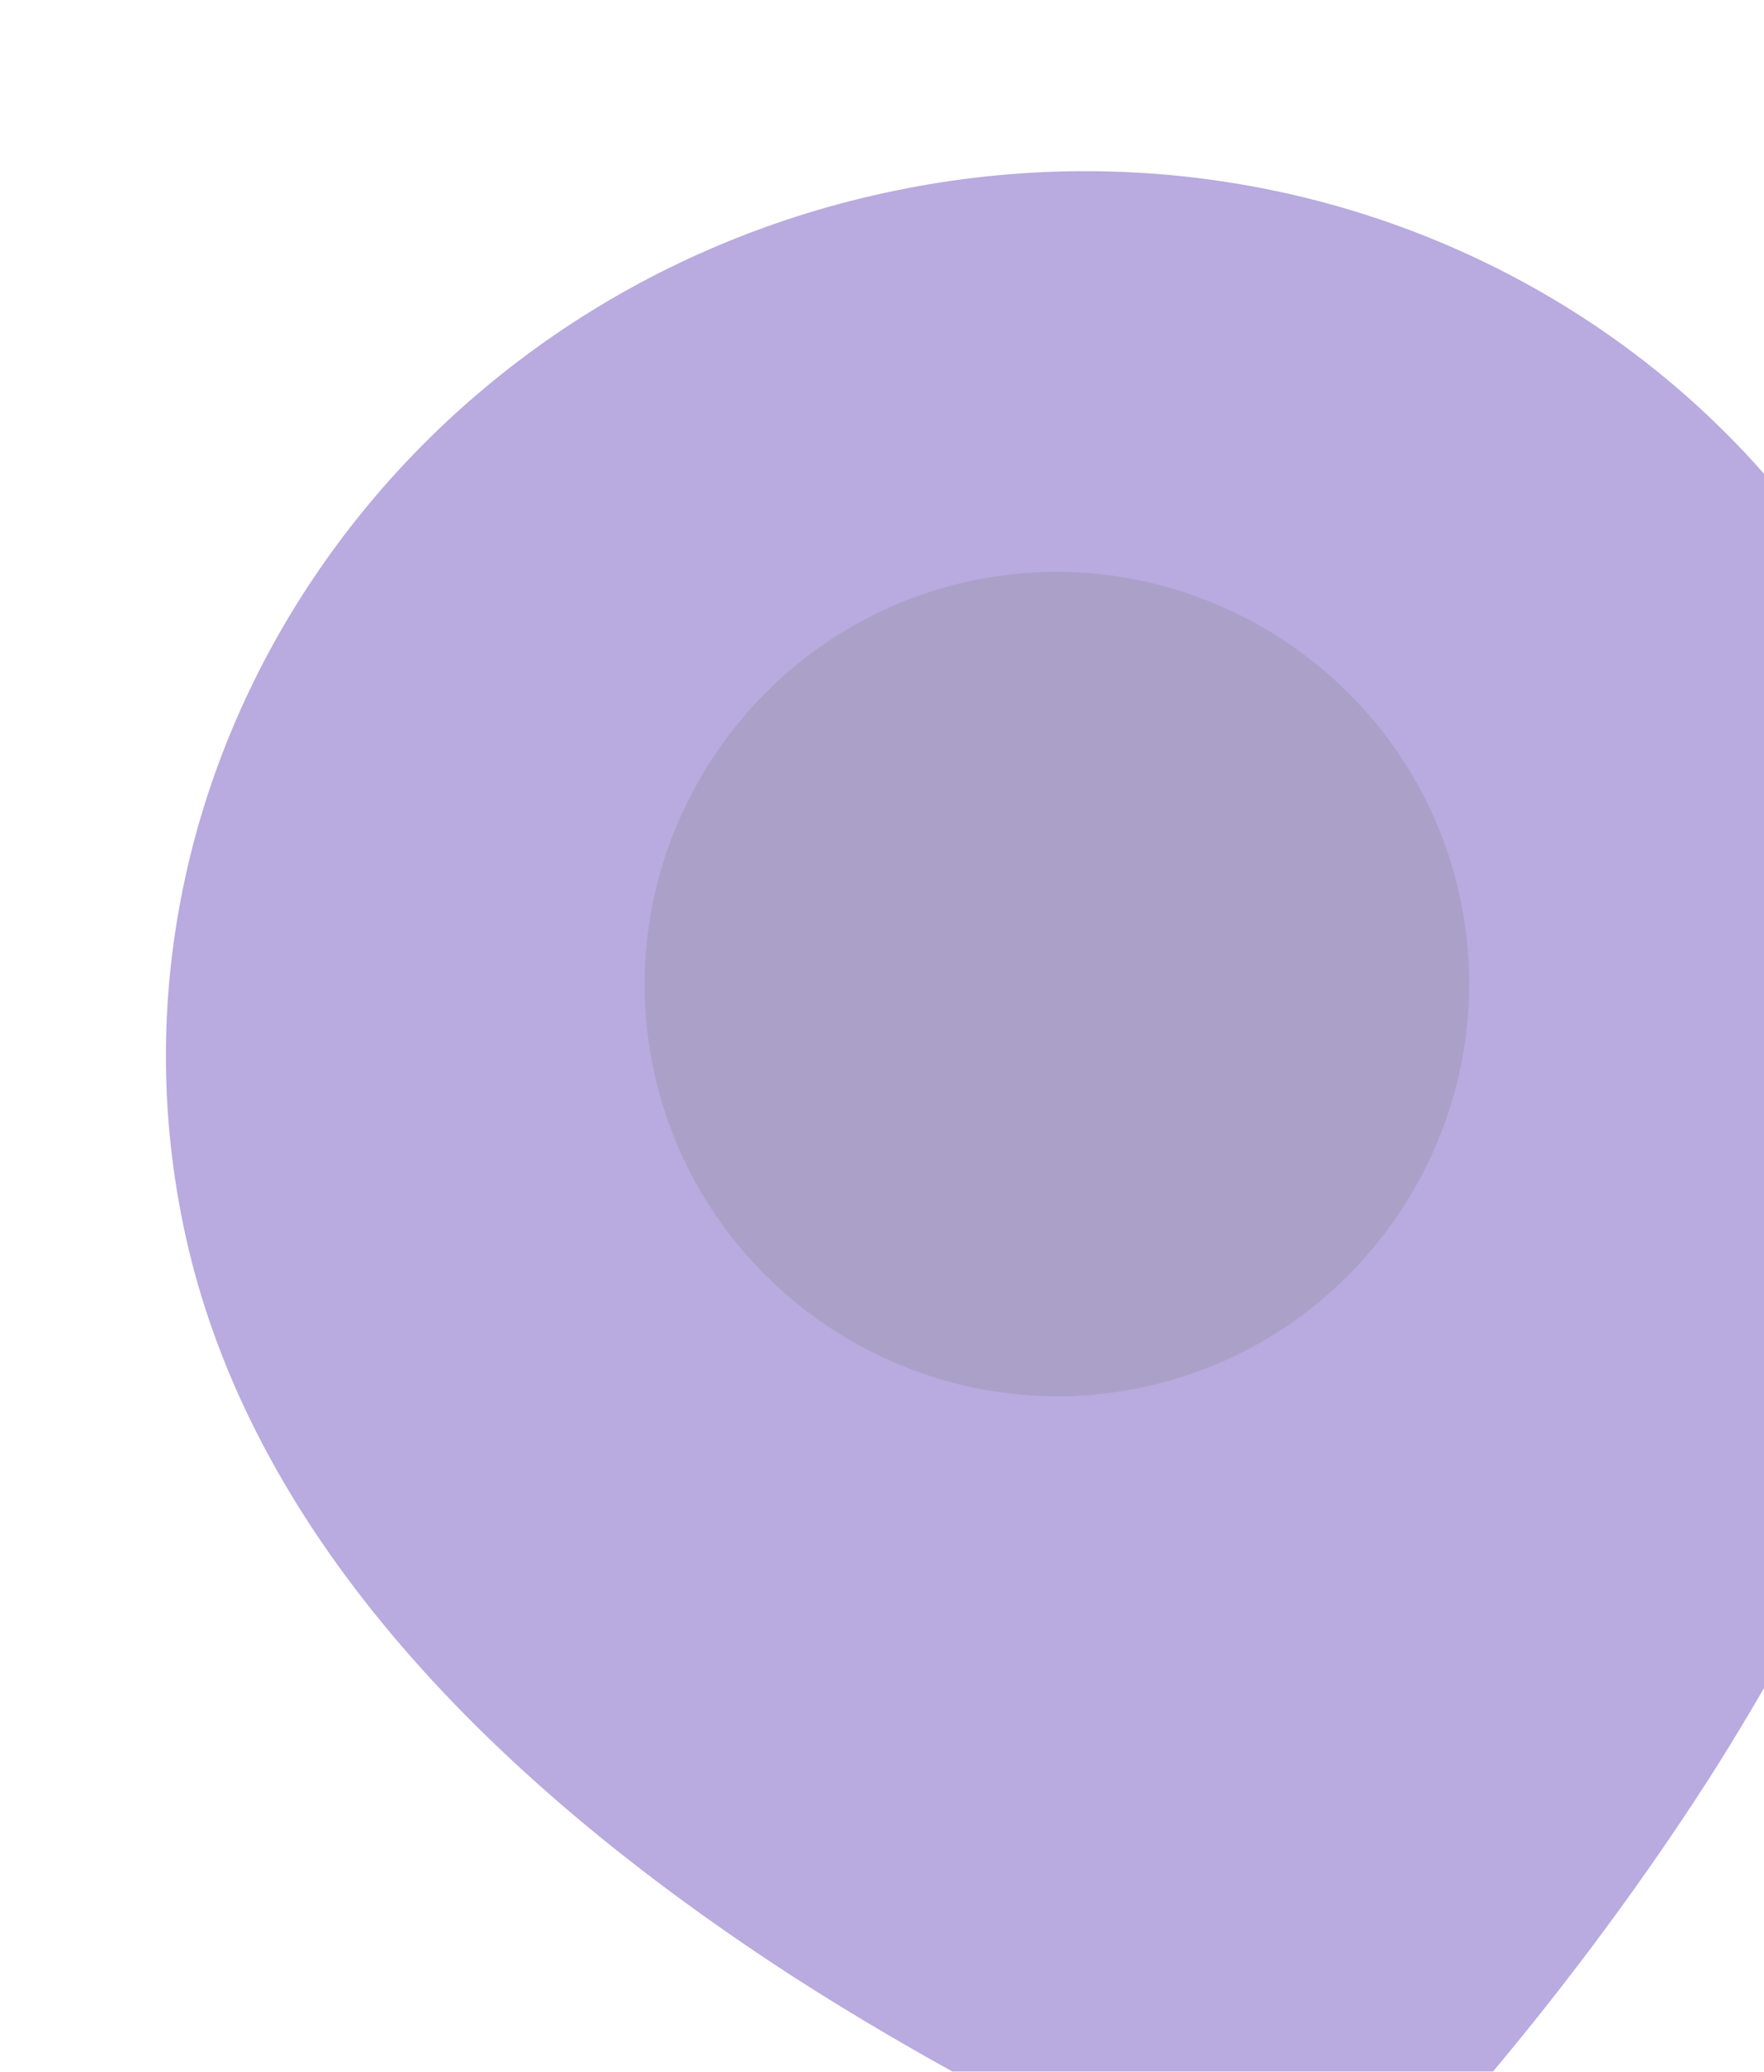 <svg width="126" height="148" viewBox="0 0 126 148" fill="none" xmlns="http://www.w3.org/2000/svg">
<g opacity="0.5">
<path d="M63.155 13.787C28.258 21.405 5.946 54.811 13.23 88.176C17.429 107.412 32.028 125.27 56.745 141.275C74.788 152.852 91.302 159.056 92.057 159.248C93.019 159.573 94.115 159.69 94.966 159.504C95.817 159.319 96.764 158.755 97.504 158.059C98.111 157.57 110.536 145.048 122.113 127.005C137.911 102.155 143.74 79.838 139.54 60.602C132.257 27.237 98.052 6.169 63.155 13.787Z" fill="#7356BF"/>
<path d="M81.774 99.072C97.605 95.616 107.718 79.855 104.262 64.023C100.806 48.191 85.044 38.078 69.213 41.535C53.381 44.991 43.268 60.752 46.724 76.584C50.18 92.415 65.942 102.529 81.774 99.072Z" fill="#574191"/>
</g>
</svg>
